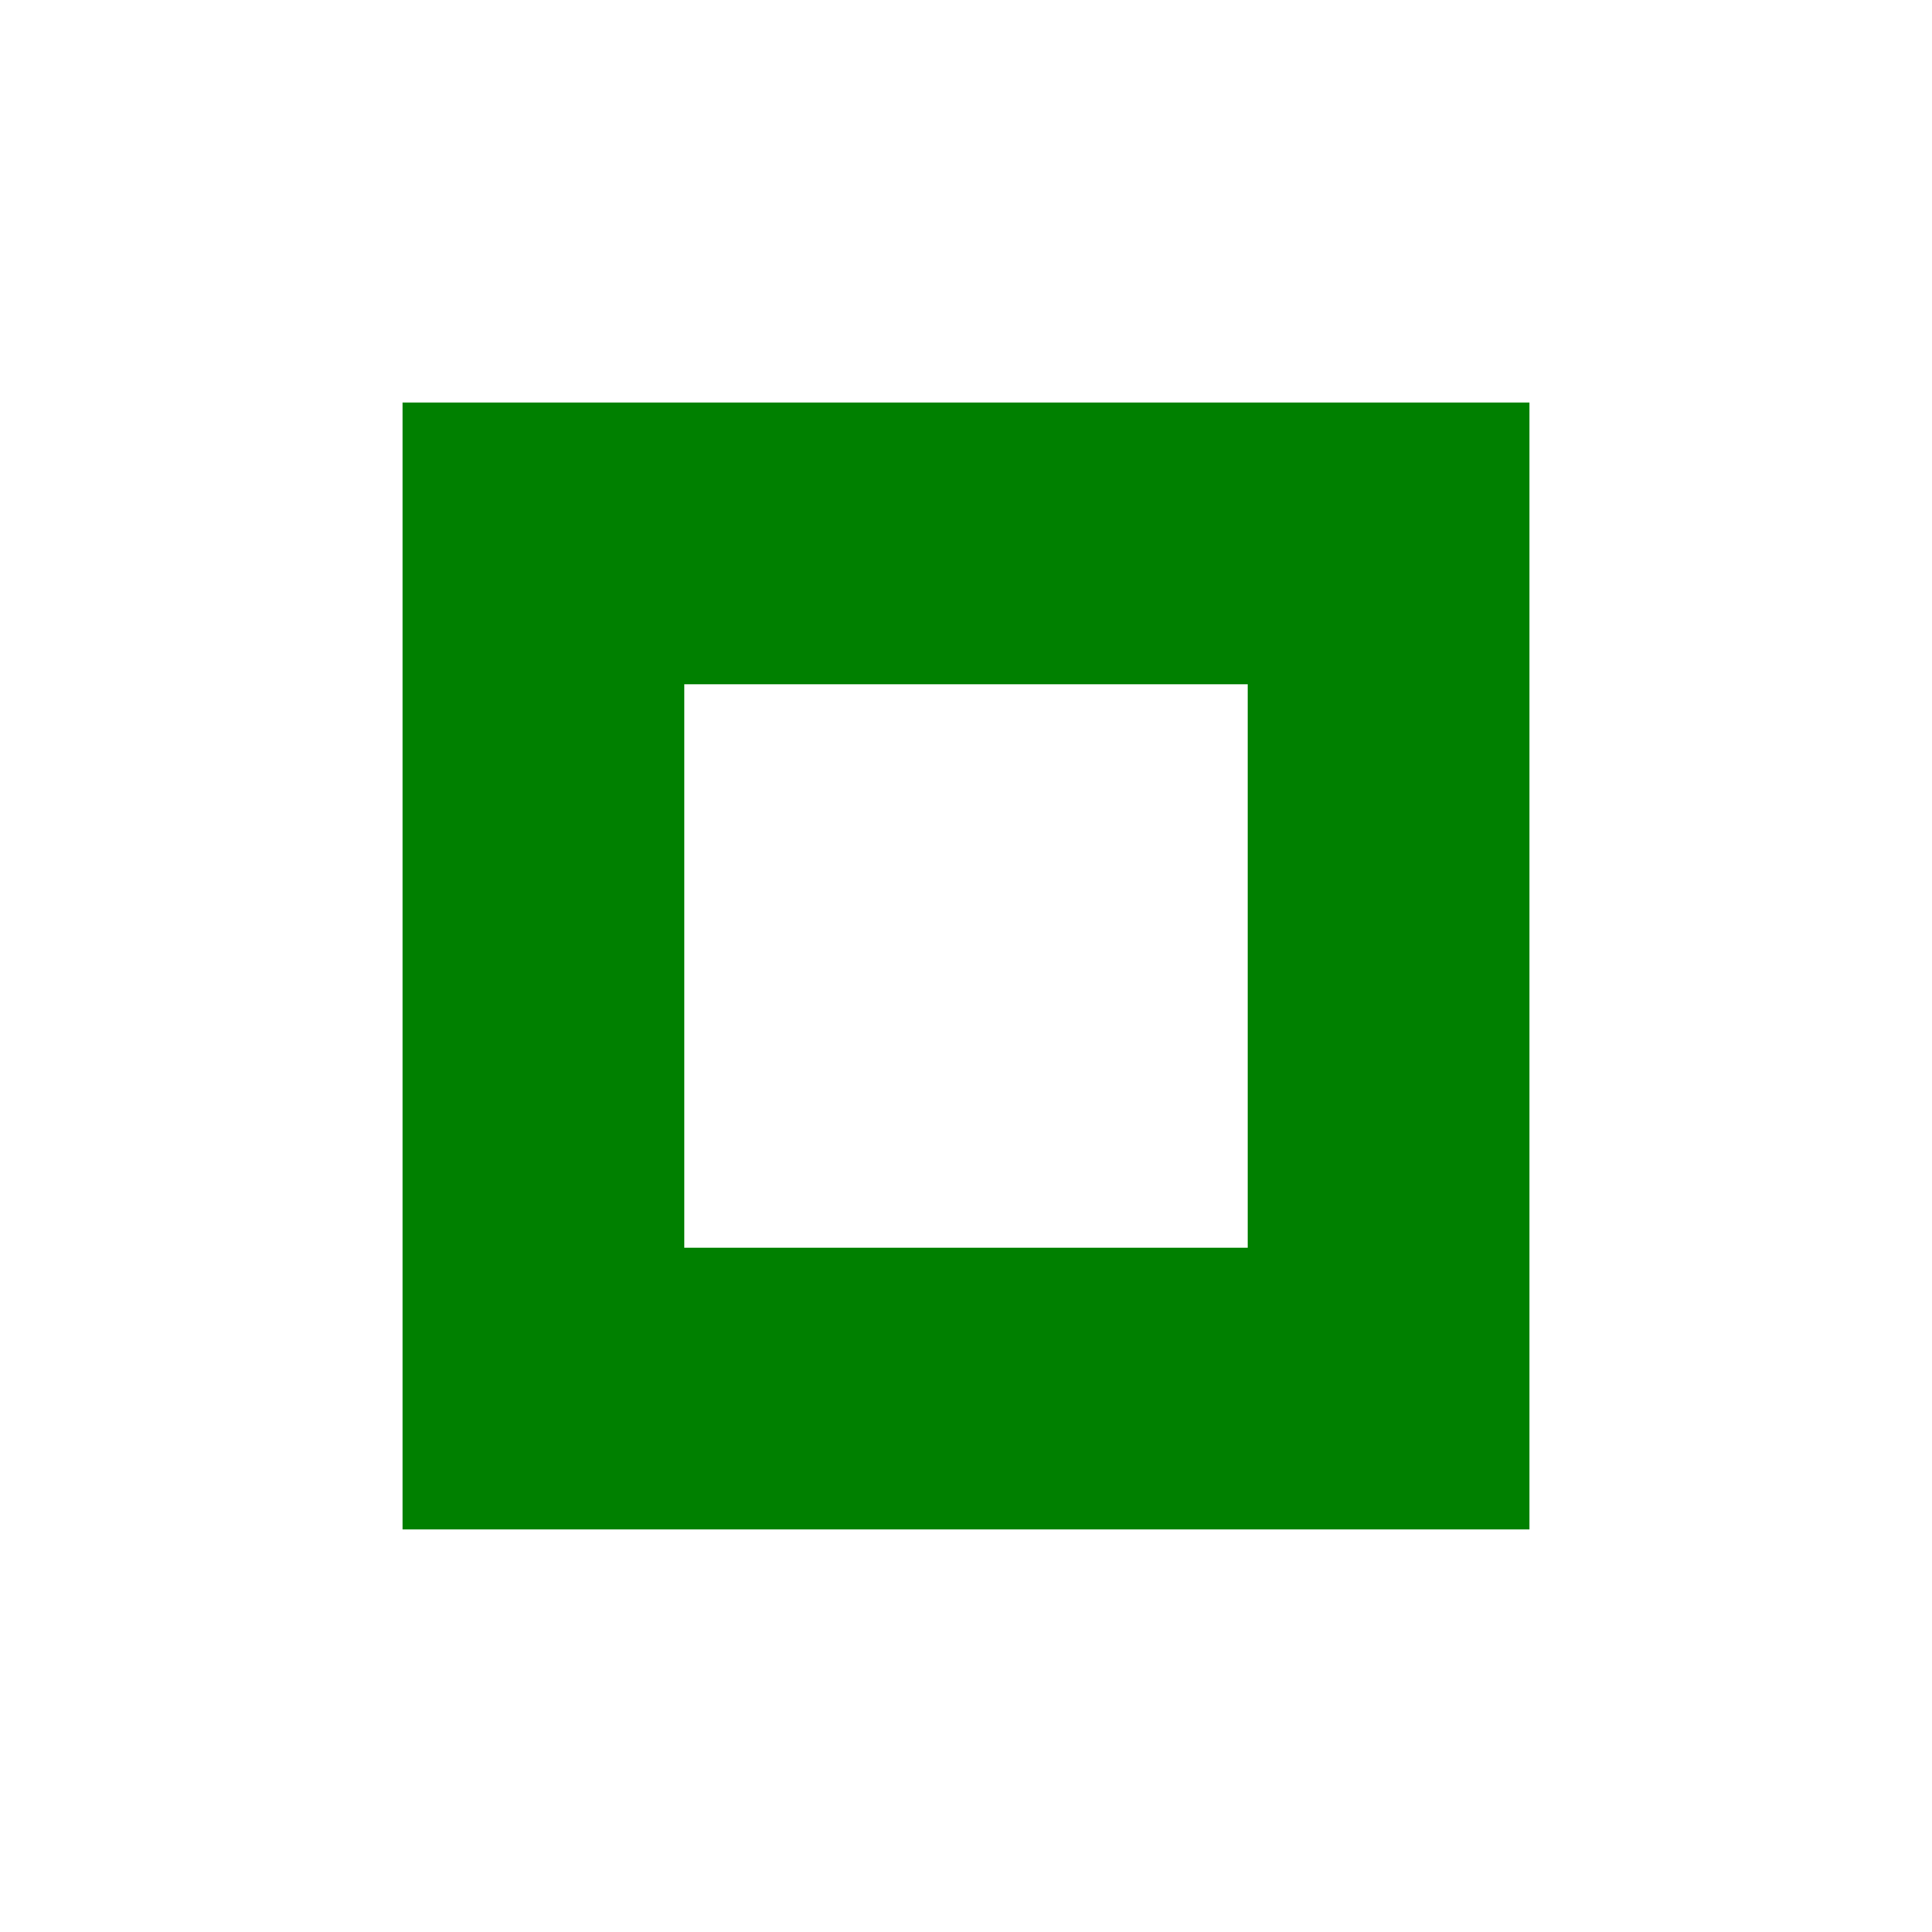 <svg xmlns="http://www.w3.org/2000/svg" width="24" height="24"><path fill="green" d="M5 5v14h14V5zm3.5 3.5h7v7h-7z" font-family="sans-serif" font-weight="400" overflow="visible" style="font-variant-ligatures:normal;font-variant-position:normal;font-variant-caps:normal;font-variant-numeric:normal;font-variant-alternates:normal;font-feature-settings:normal;text-indent:0;text-decoration-line:none;text-decoration-style:solid;text-decoration-color:#000;text-transform:none;text-orientation:mixed;shape-padding:0;isolation:auto;mix-blend-mode:normal" white-space="normal"/></svg>